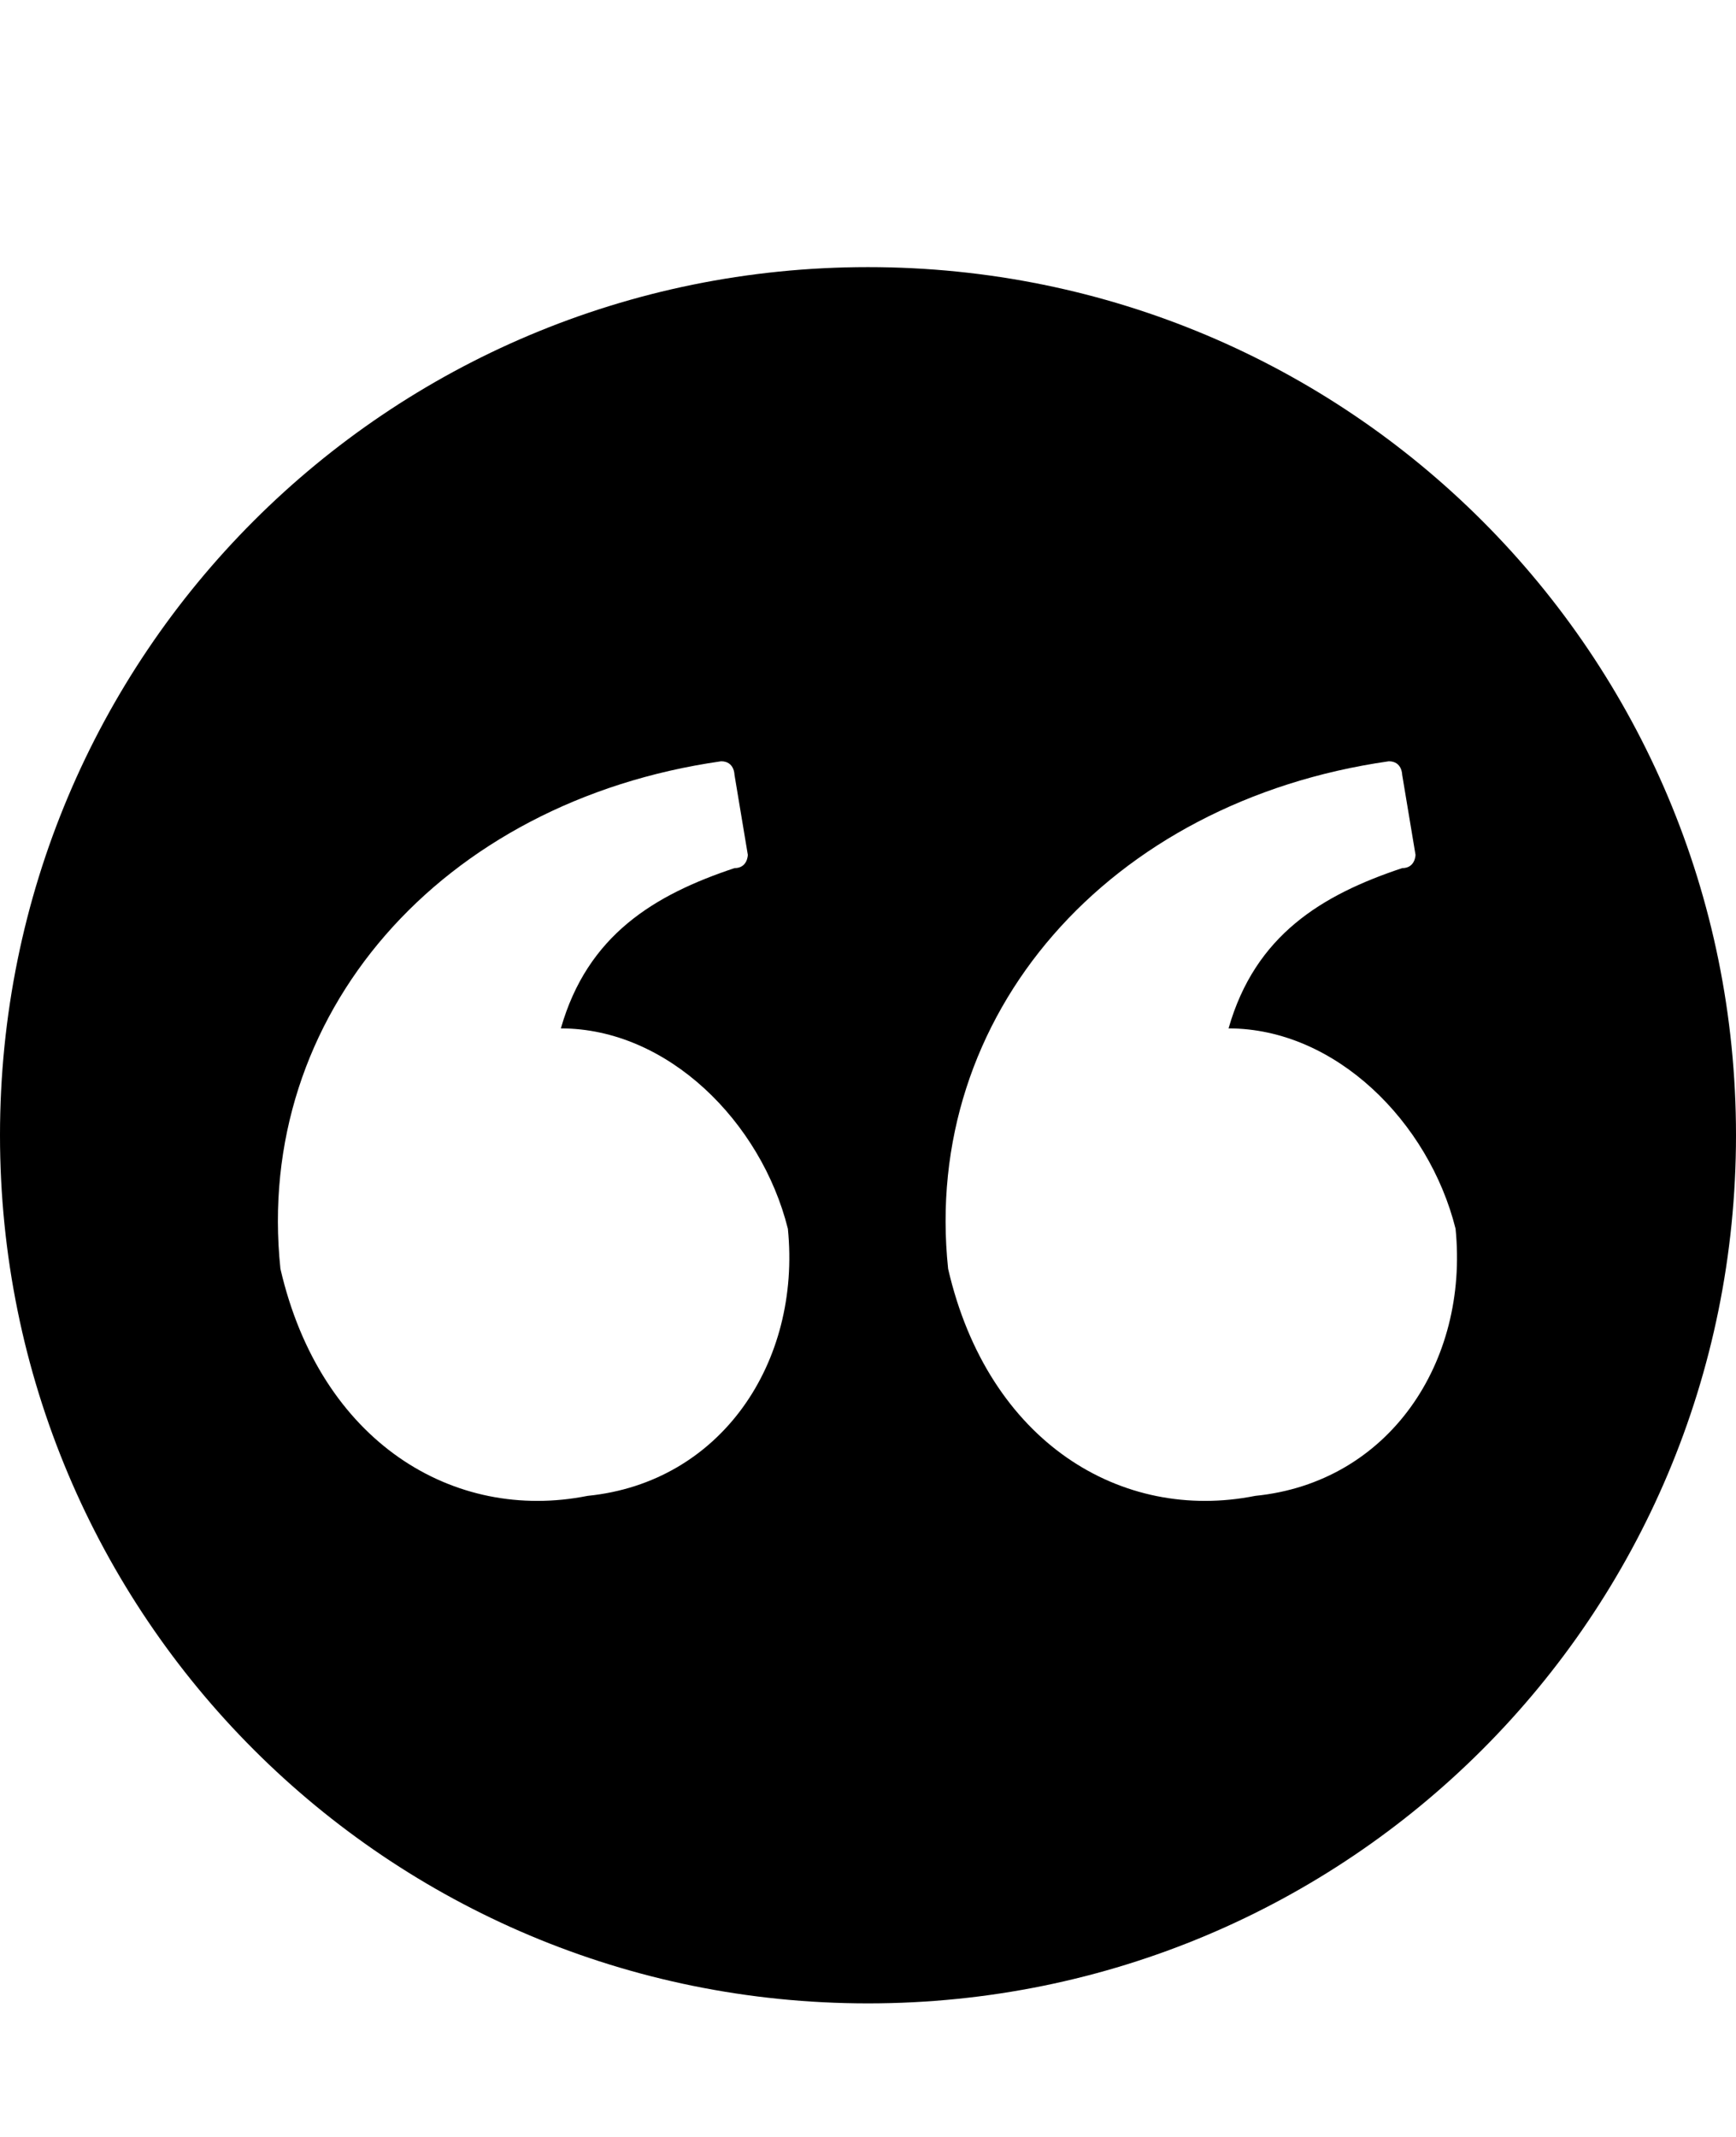 <svg class="cf-icon-svg" aria-label="double quote" version="1.1" viewBox="0 0 13 16">
<path d="M6.5,2C2.9,2,0,4.9,0,8.5S2.9,15,6.5,15S13,12.1,13,8.5S10.1,2,6.5,2L6.5,2z M4.4,11.2c-1,0.2-2-0.4-2.3-1.7
	C1.9,7.6,3.3,6,5.4,5.7c0.1,0,0.1,0.1,0.1,0.1l0.1,0.6c0,0,0,0.1-0.1,0.1C4.9,6.7,4.4,7,4.2,7.7c0.8,0,1.5,0.7,1.7,1.5
	C6,10.2,5.4,11.1,4.4,11.2L4.4,11.2z M9.4,11.2c-1,0.2-2-0.4-2.3-1.7C6.9,7.6,8.3,6,10.4,5.7c0.1,0,0.1,0.1,0.1,0.1l0.1,0.6
	c0,0,0,0.1-0.1,0.1C9.9,6.7,9.4,7,9.2,7.7c0.8,0,1.5,0.7,1.7,1.5C11,10.2,10.4,11.1,9.4,11.2z"/>
</svg>
